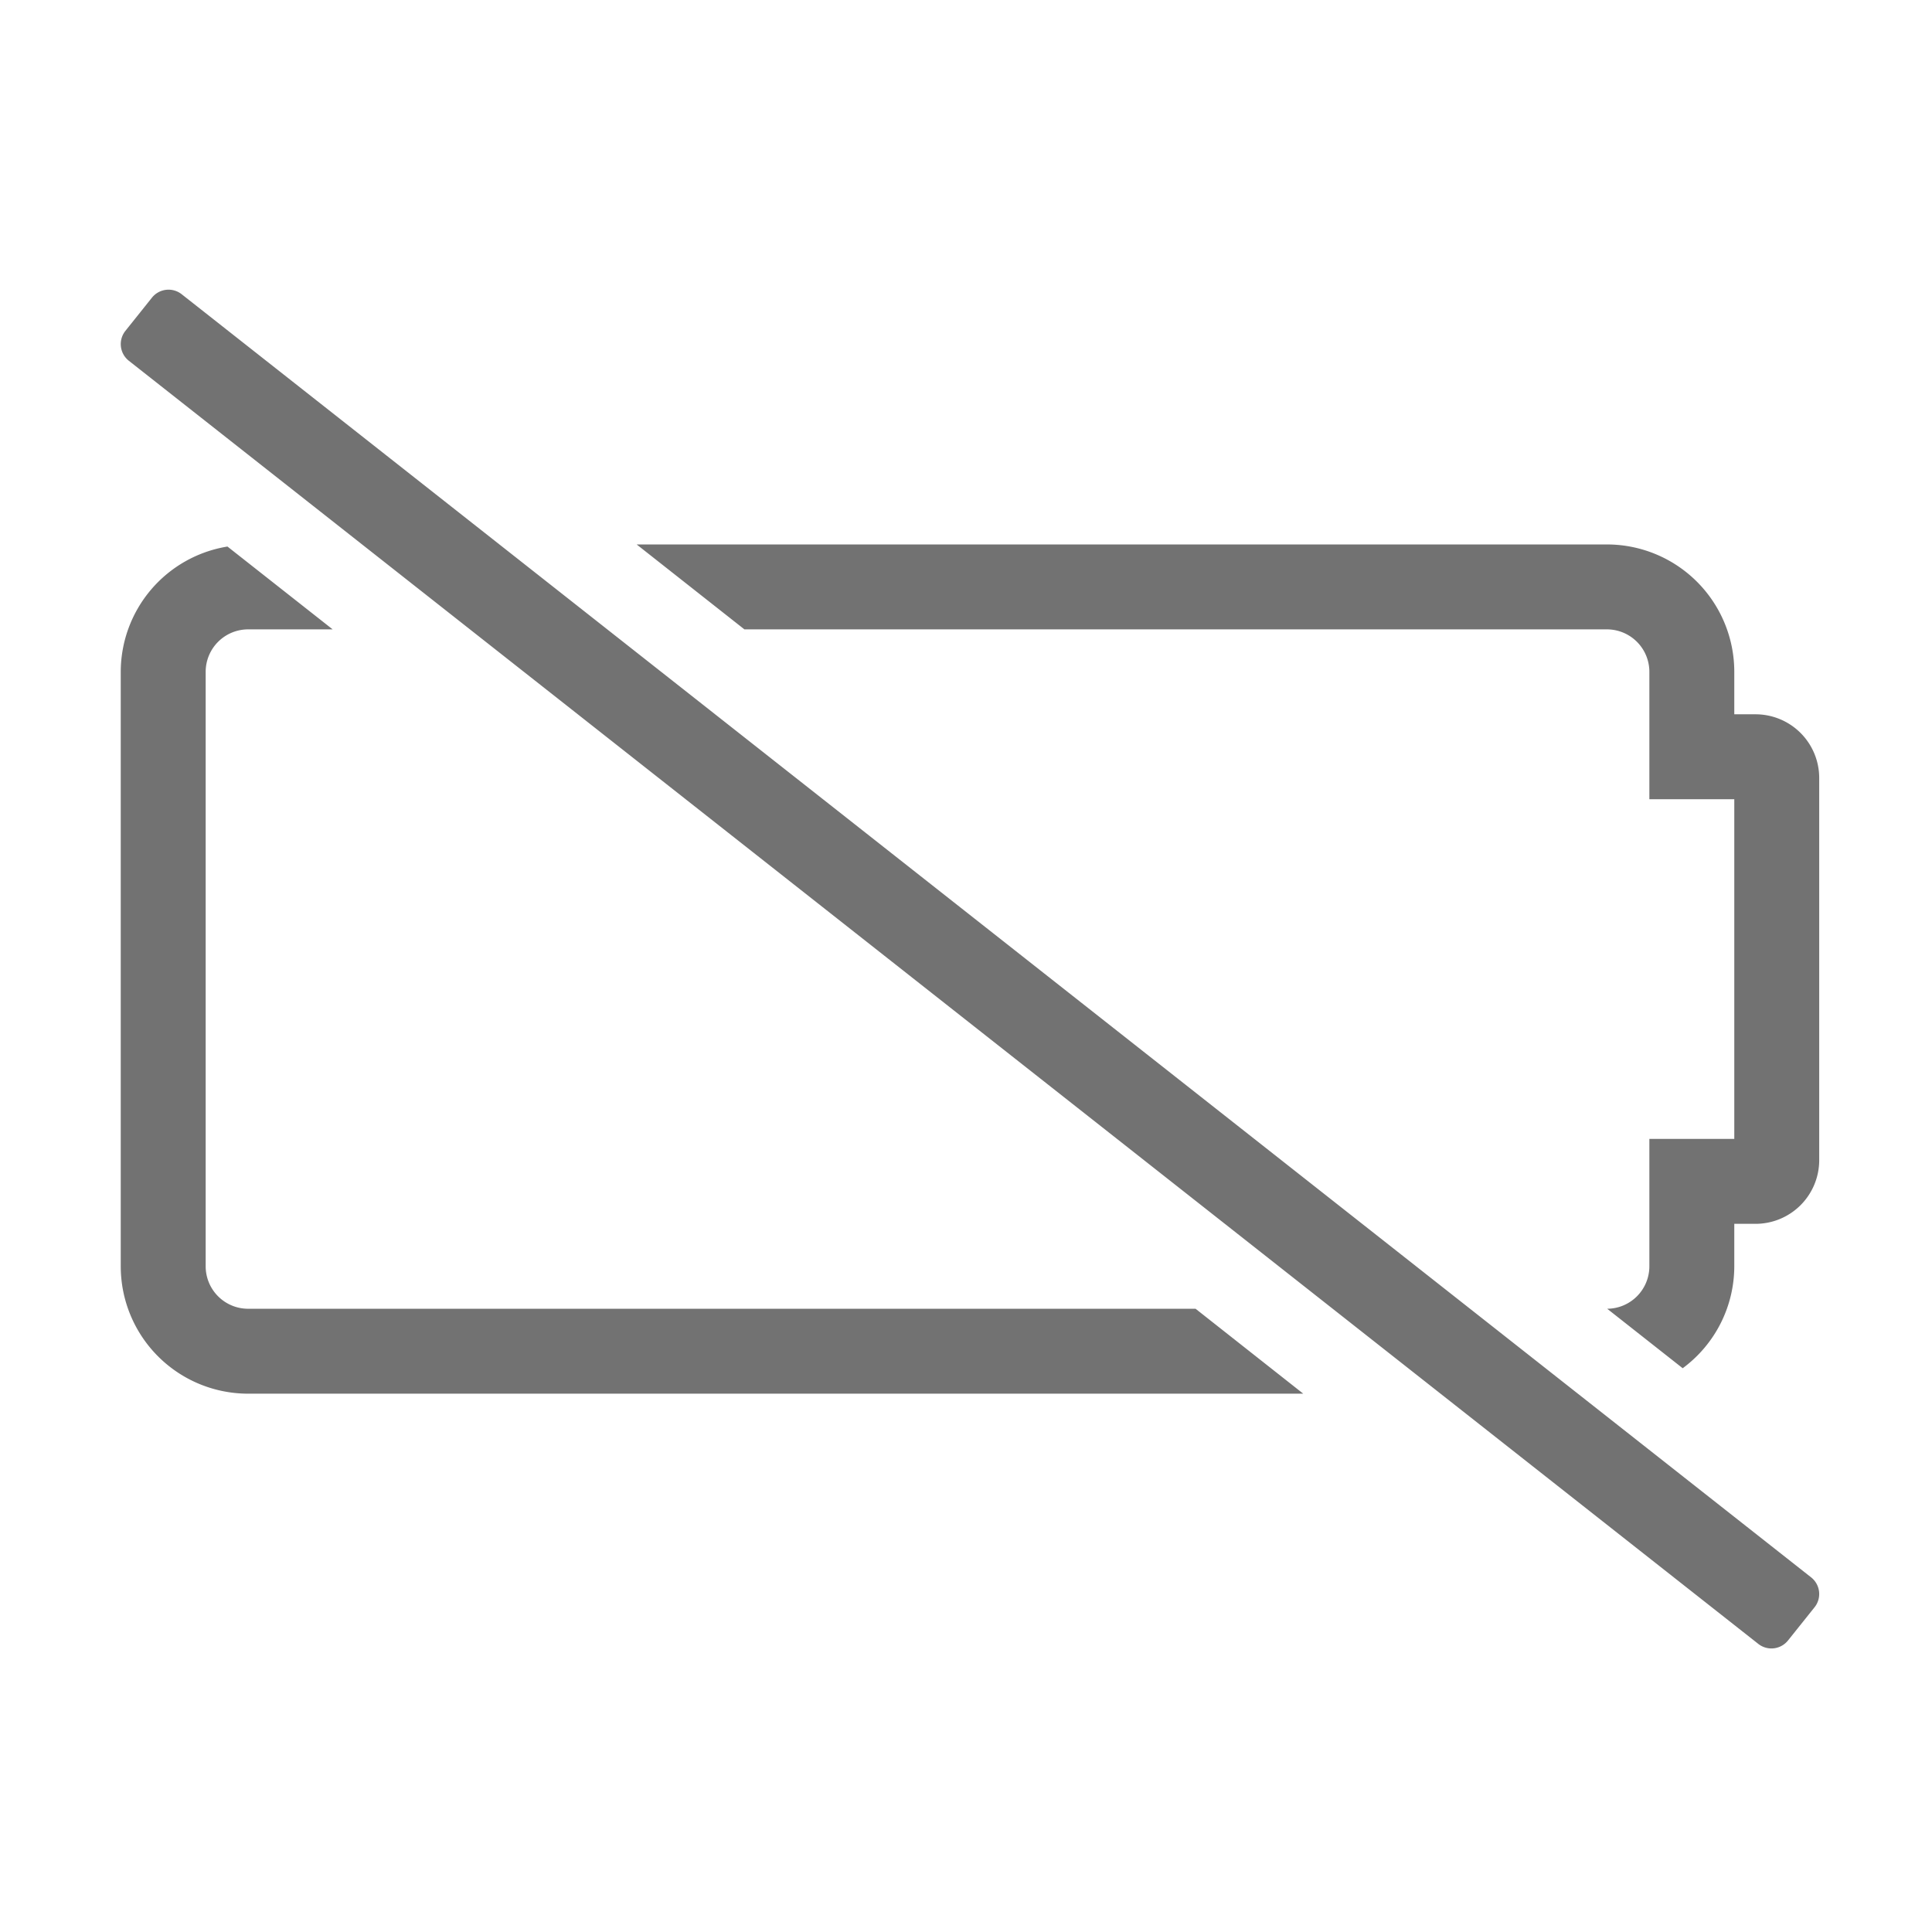 ﻿<?xml version='1.0' encoding='UTF-8'?>
<svg viewBox="-2 -4.798 32 32" xmlns="http://www.w3.org/2000/svg">
  <g transform="matrix(0.999, 0, 0, 0.999, 0, 0)">
    <g transform="matrix(0.044, 0, 0, 0.044, 0, 0)">
      <path d="M637, 485.25L23, 1.75A8 8 0 0 0 11.76, 3L1.76, 15.51A8 8 0 0 0 3, 26.75L617, 510.25A8 8 0 0 0 628.24, 509L638.24, 496.49A8 8 0 0 0 637, 485.25zM48, 384A16 16 0 0 1 32, 368L32, 144A16 16 0 0 1 48, 128L79.85, 128L40.21, 96.79A47.9 47.9 0 0 0 0, 144L0, 368A48 48 0 0 0 48, 416L445.58, 416L405, 384zM616, 160L608, 160L608, 144A48 48 0 0 0 560, 96L194.4, 96L235, 128L560, 128A16 16 0 0 1 576, 144L576, 192L608, 192L608, 320L576, 320L576, 368A16 16 0 0 1 560.11, 384L588.56, 406.41A47.81 47.81 0 0 0 608, 368L608, 352L616, 352A24 24 0 0 0 640, 328L640, 184A24 24 0 0 0 616, 160z" fill="#727272" fill-opacity="1" class="Black" />
    </g>
  </g>
</svg>